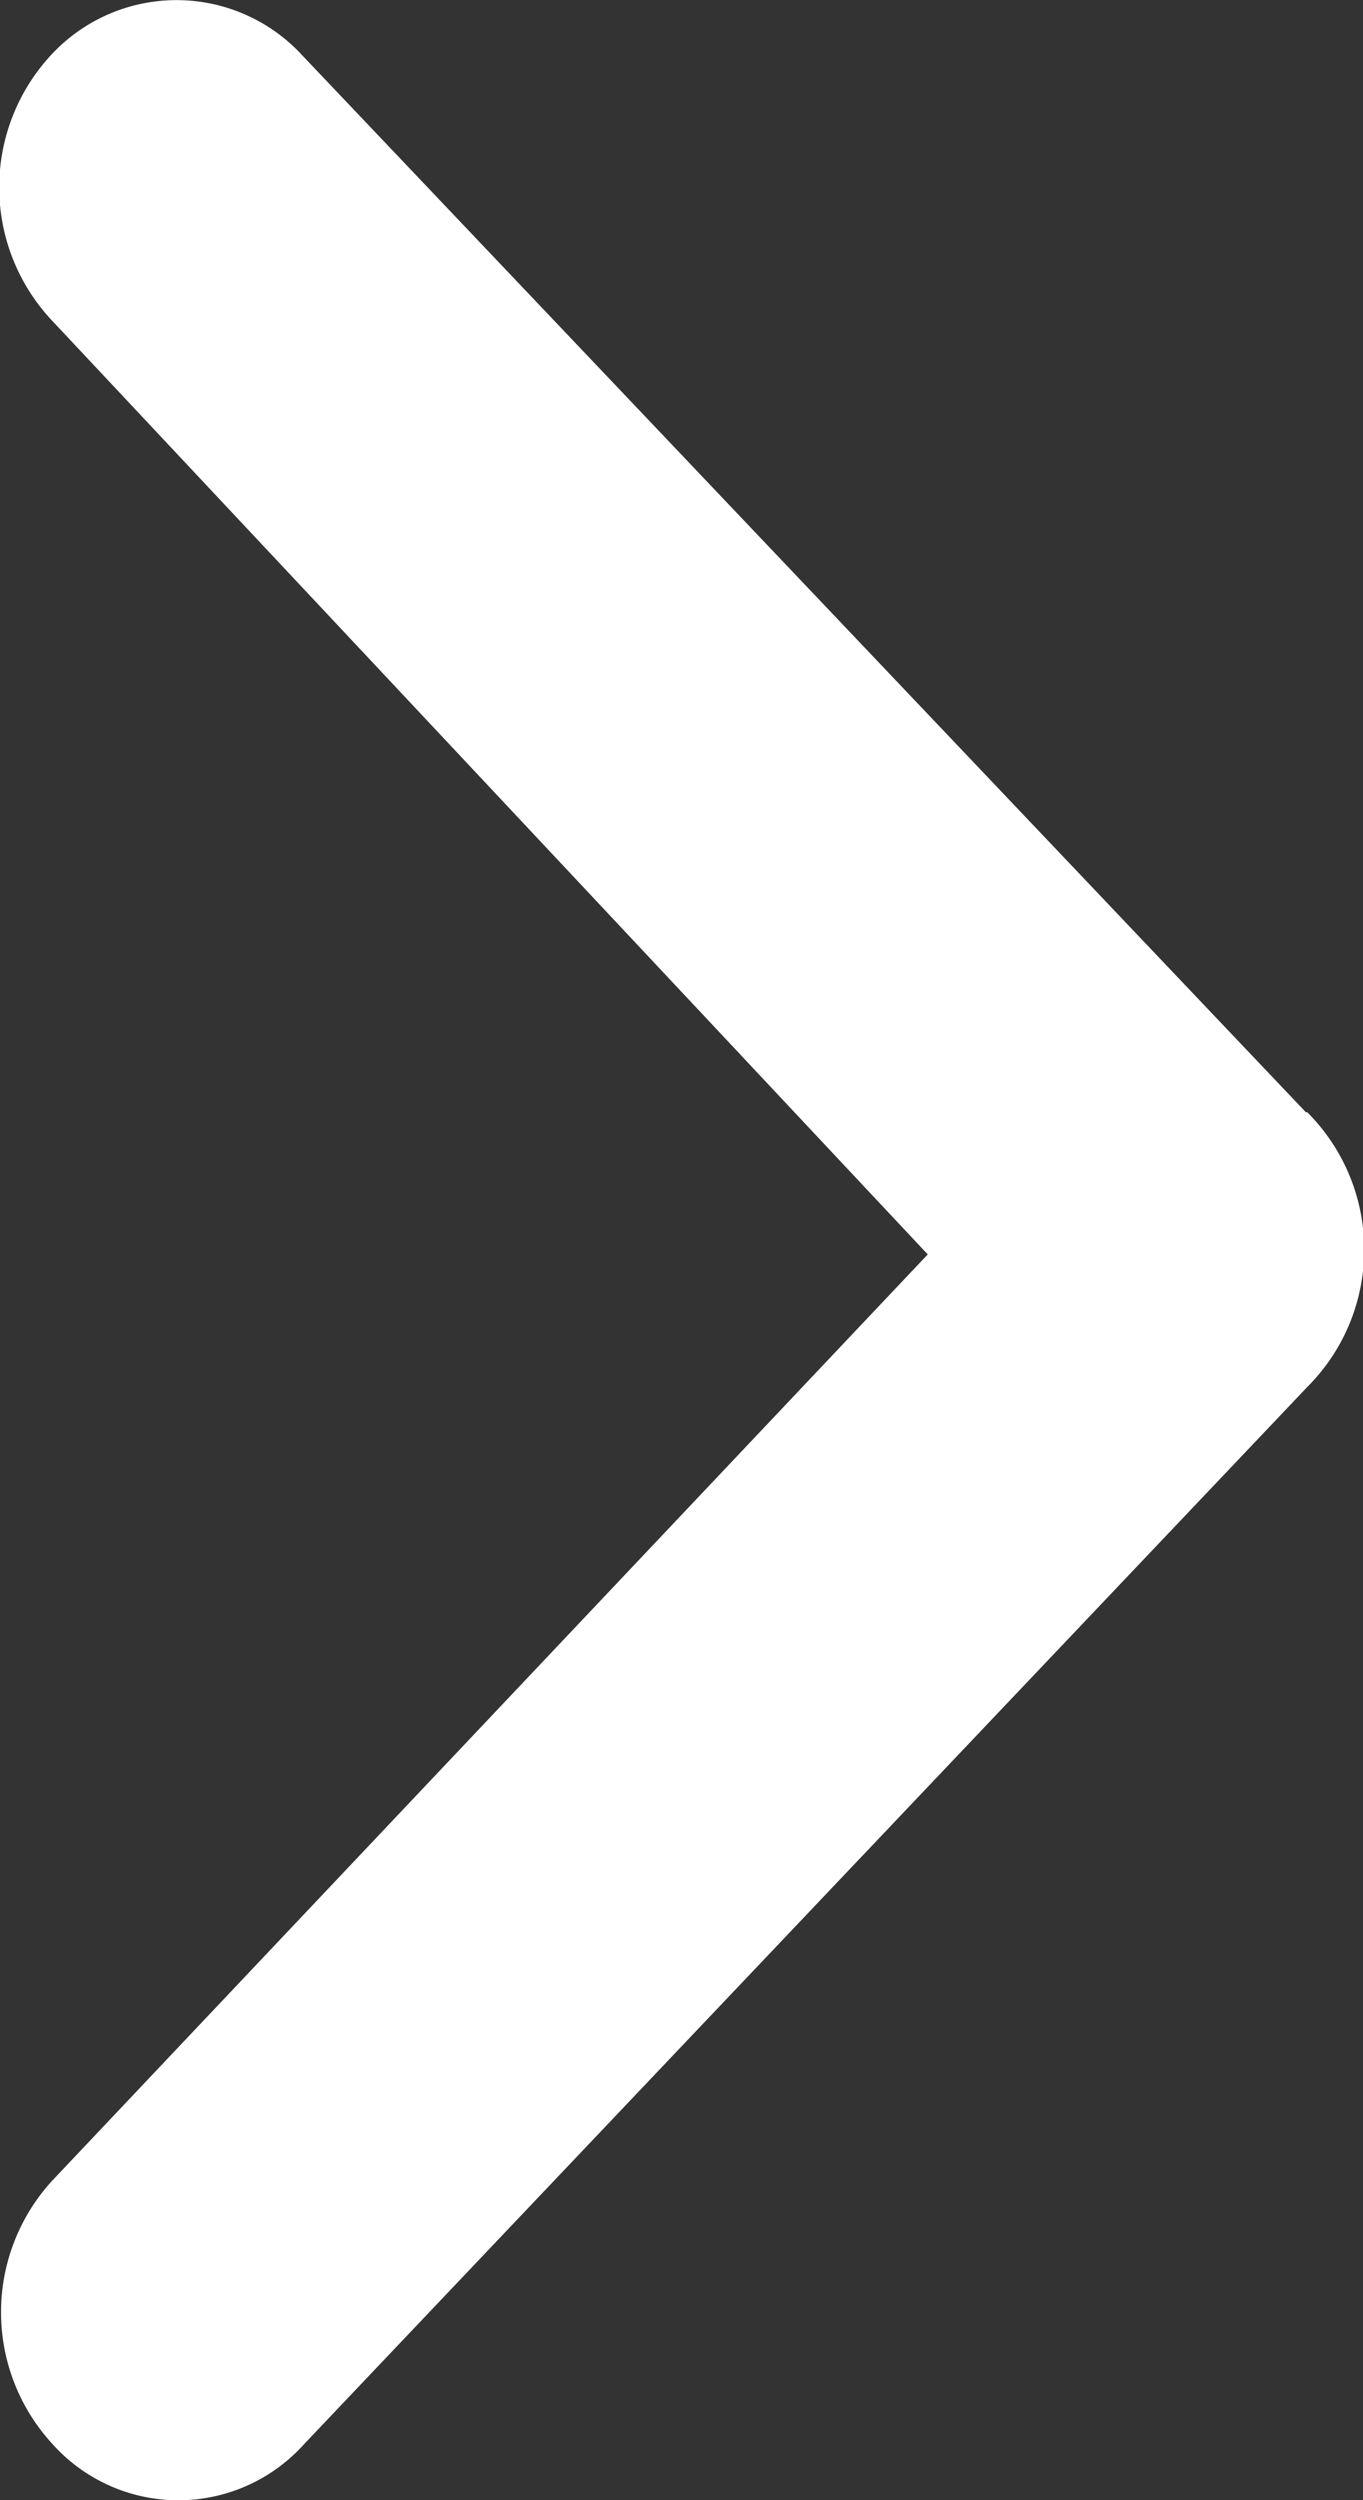 <svg xmlns="http://www.w3.org/2000/svg" width="6" height="11" viewBox="0 0 6 11">
  <rect x="0" y="0" width="6" height="11" fill="#333333" stroke="none"/>
  <path id="Path_6186" data-name="Path 6186" d="M13.918,10.238,9.5,5.588a.752.752,0,0,0-1.108,0,.856.856,0,0,0,0,1.16l3.861,4.115L8.4,14.937a.856.856,0,0,0,0,1.16.744.744,0,0,0,1.108,0l4.415-4.65a.854.854,0,0,0,0-1.21Z" transform="translate(-8.169 -5.344)" fill="#fff"/>
</svg>
